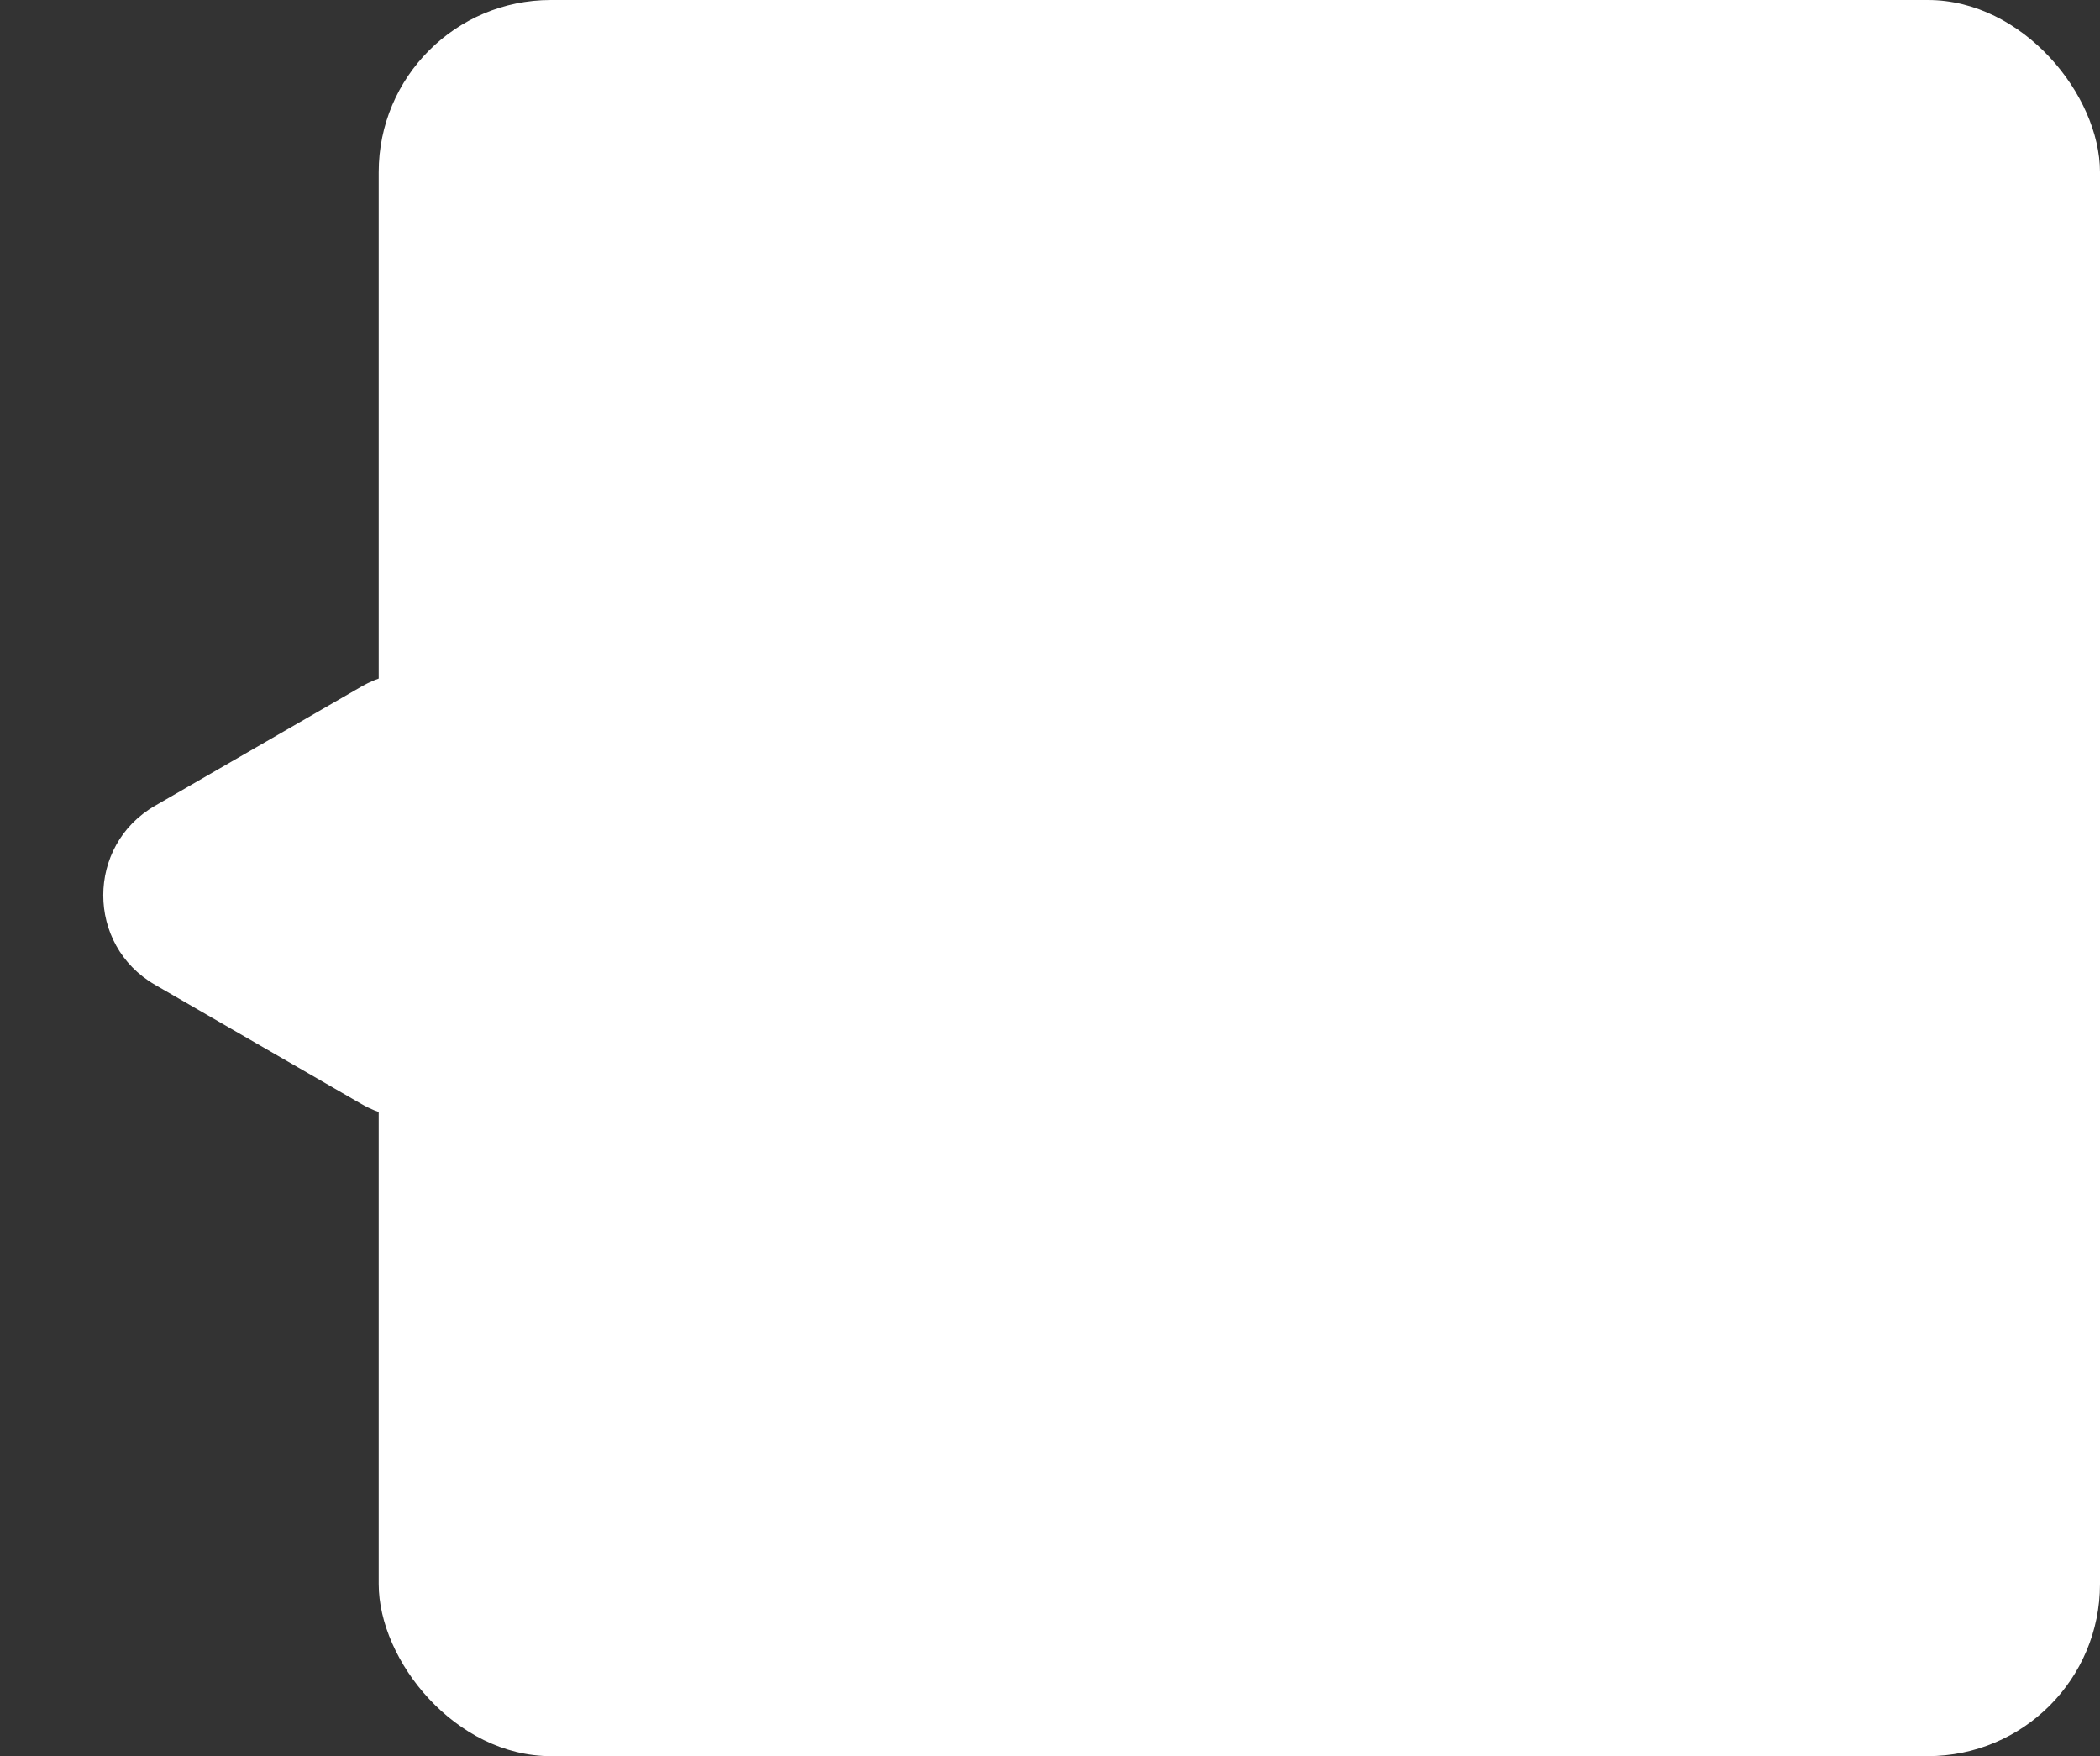 <svg width="61" height="51" viewBox="0 0 61 51" fill="none" xmlns="http://www.w3.org/2000/svg">
<rect x="0" y="0" width="61" height="51" fill="#333333" stroke="none"/>
<rect x="11" width="50" height="51" rx="5" fill="white"/>
<path d="M4.5 28.598C2.5 27.443 2.5 24.557 4.5 23.402L10.5 19.938C12.5 18.783 15 20.227 15 22.536L15 29.464C15 31.773 12.5 33.217 10.5 32.062L4.5 28.598Z" fill="white"/>
</svg>
